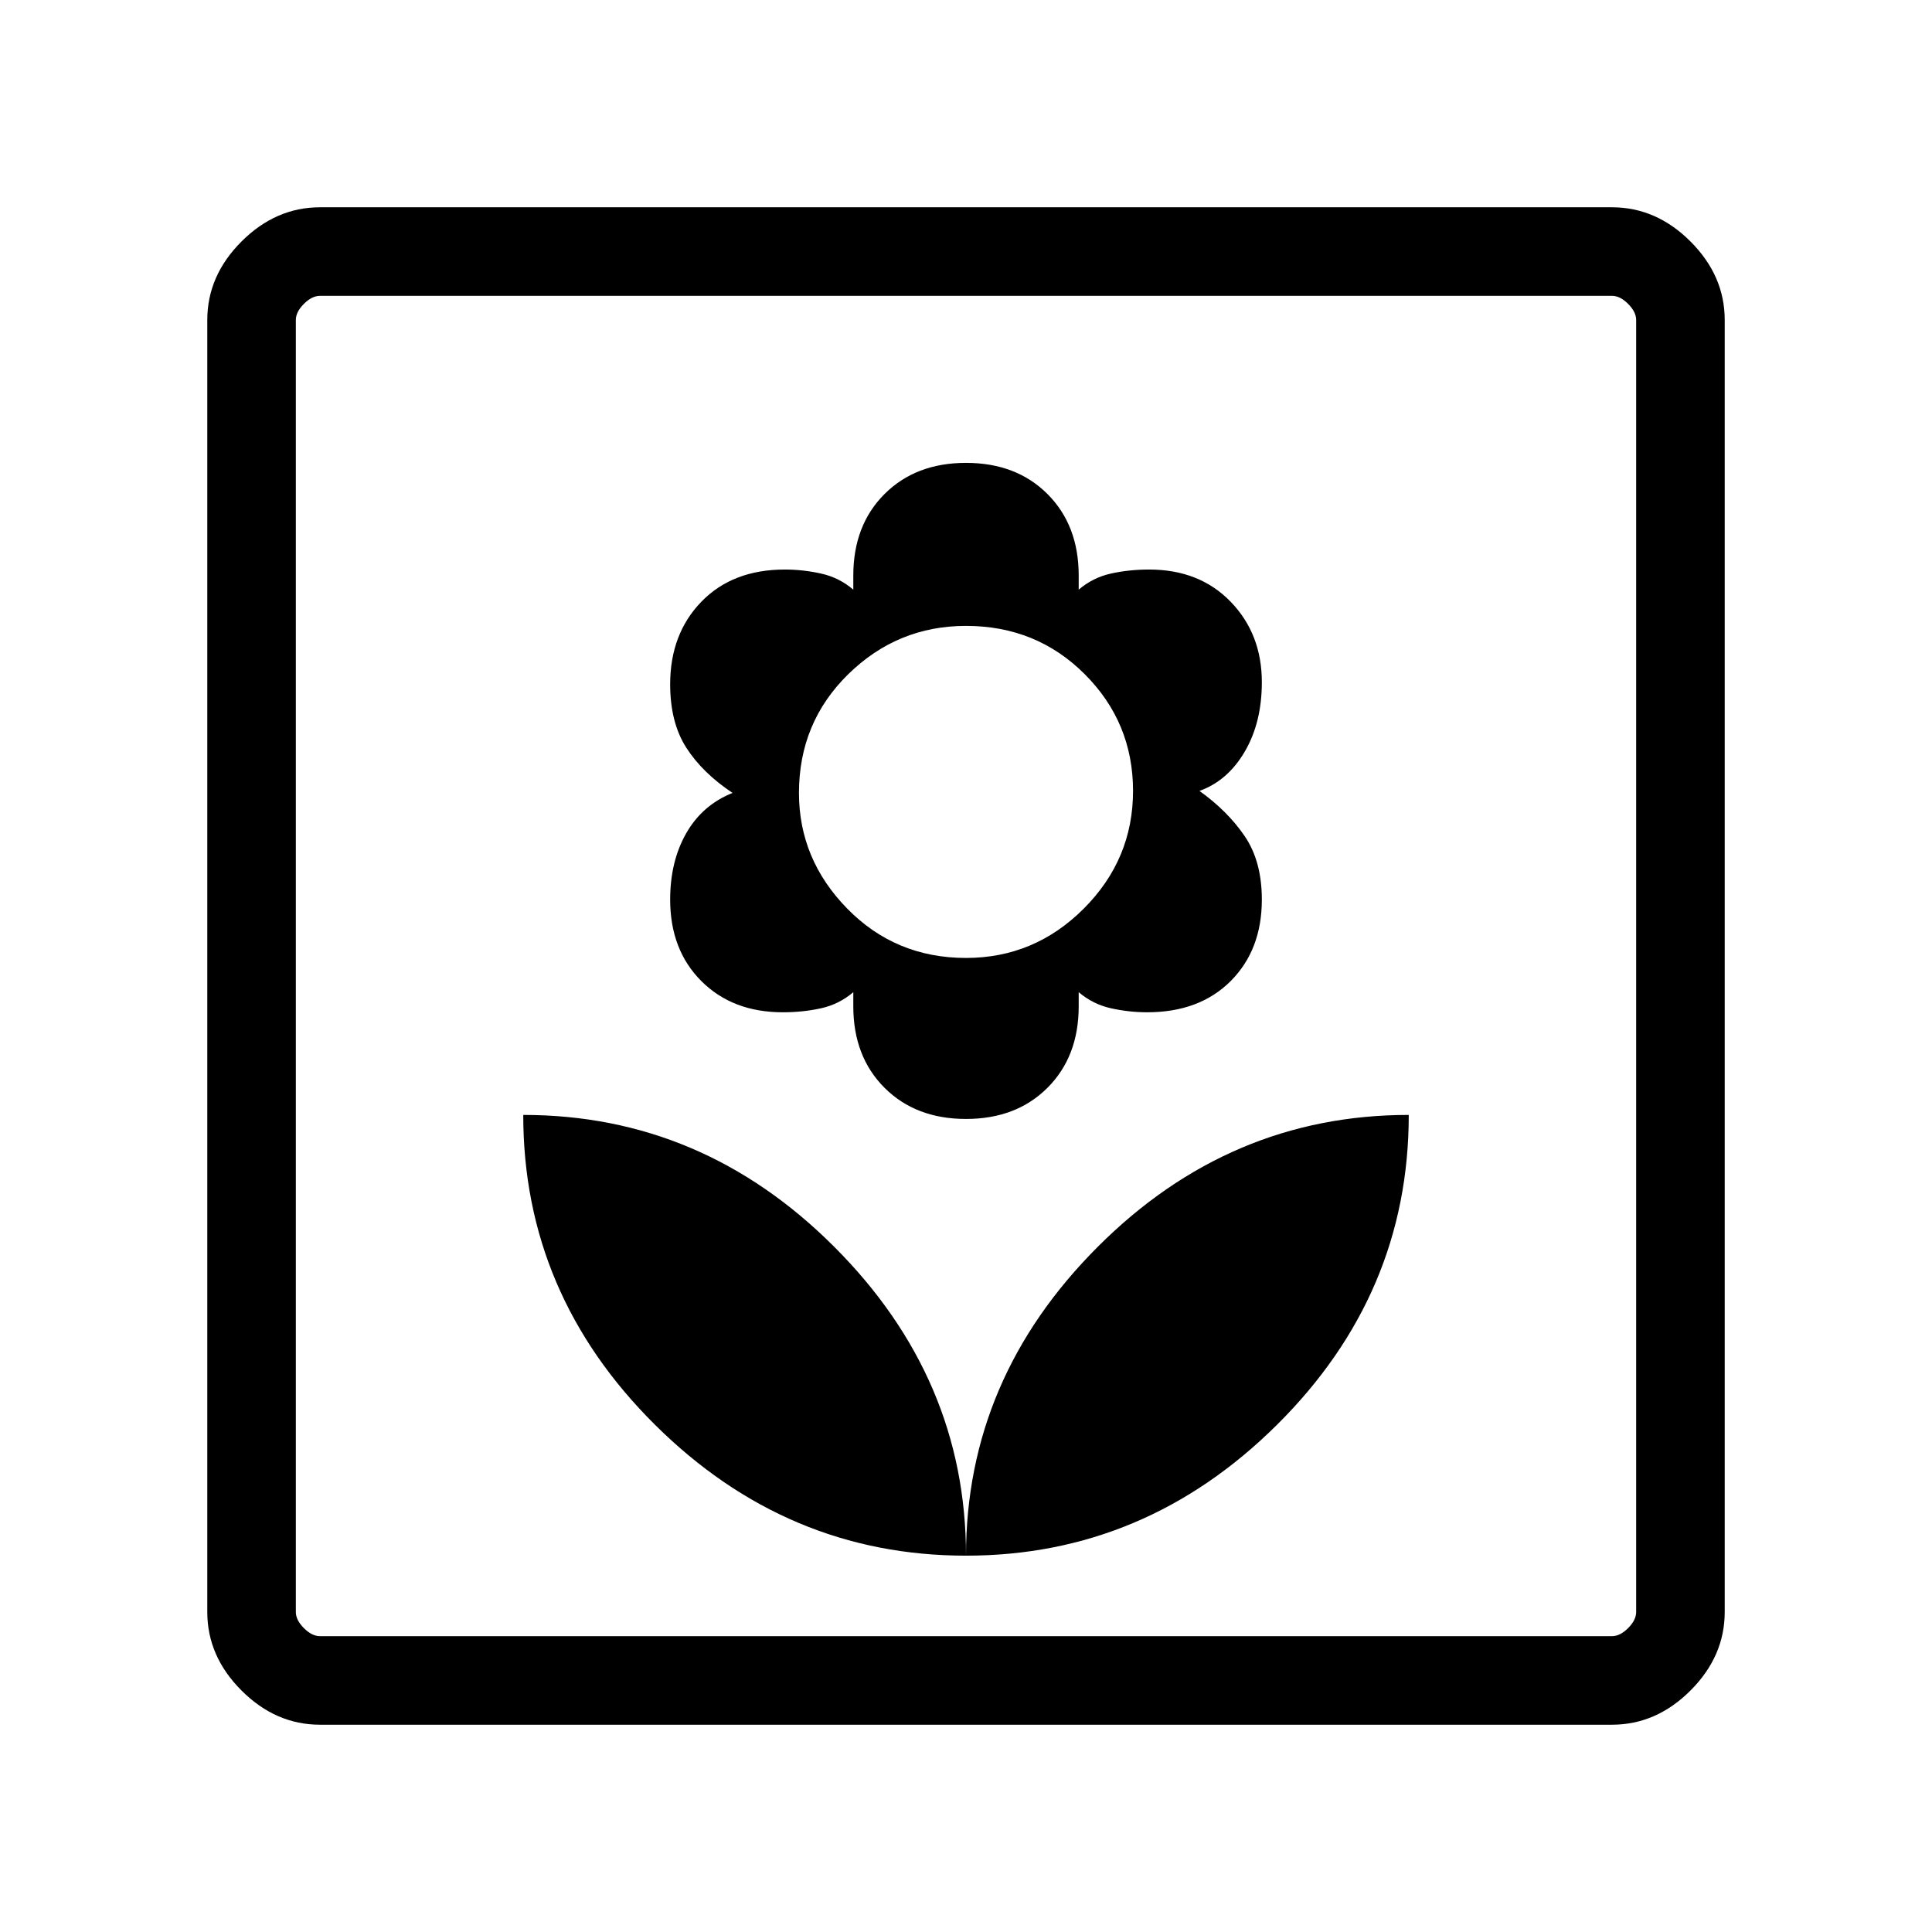 <svg xmlns="http://www.w3.org/2000/svg" height="48" width="48"><path d="M24 38.65q0-4.4-3.275-7.675Q17.45 27.7 13 27.7q0 4.45 3.275 7.7T24 38.65Zm0-10.85q1.25 0 2.025-.775.775-.775.775-2.025v-.35q.35.3.8.4.45.1.9.1 1.3 0 2.075-.775.775-.775.775-2.025 0-.95-.425-1.575T29.8 19.65q.7-.25 1.125-.975.425-.725.425-1.725 0-1.2-.775-2t-2.025-.8q-.5 0-.95.1-.45.1-.8.4v-.35q0-1.25-.775-2.025Q25.25 11.5 24 11.5t-2.025.775q-.775.775-.775 2.025v.35q-.35-.3-.8-.4-.45-.1-.9-.1-1.3 0-2.075.8-.775.8-.775 2.05 0 .95.4 1.575T18.2 19.7q-.75.3-1.15 1-.4.7-.4 1.65 0 1.25.775 2.025.775.775 2.025.775.5 0 .95-.1.45-.1.8-.4V25q0 1.25.775 2.025.775.775 2.025.775Zm0-4q-1.75 0-2.95-1.225-1.2-1.225-1.2-2.875 0-1.75 1.225-2.95 1.225-1.2 2.925-1.2 1.75 0 2.95 1.2 1.2 1.2 1.2 2.9t-1.225 2.925Q25.7 23.8 24 23.8Zm0 14.85q4.45 0 7.725-3.25Q35 32.15 35 27.7q-4.45 0-7.725 3.275Q24 34.25 24 38.65Zm-16.05 4.2q-1.1 0-1.95-.85-.85-.85-.85-1.95V7.95q0-1.1.85-1.95.85-.85 1.95-.85h32.1q1.1 0 1.95.85.85.85.85 1.95v32.1q0 1.1-.85 1.95-.85.85-1.95.85Zm0-2.2h32.1q.2 0 .4-.2t.2-.4V7.95q0-.2-.2-.4t-.4-.2H7.95q-.2 0-.4.2t-.2.4v32.1q0 .2.2.4t.4.2Zm-.6 0V7.35 40.65Z"/></svg>
